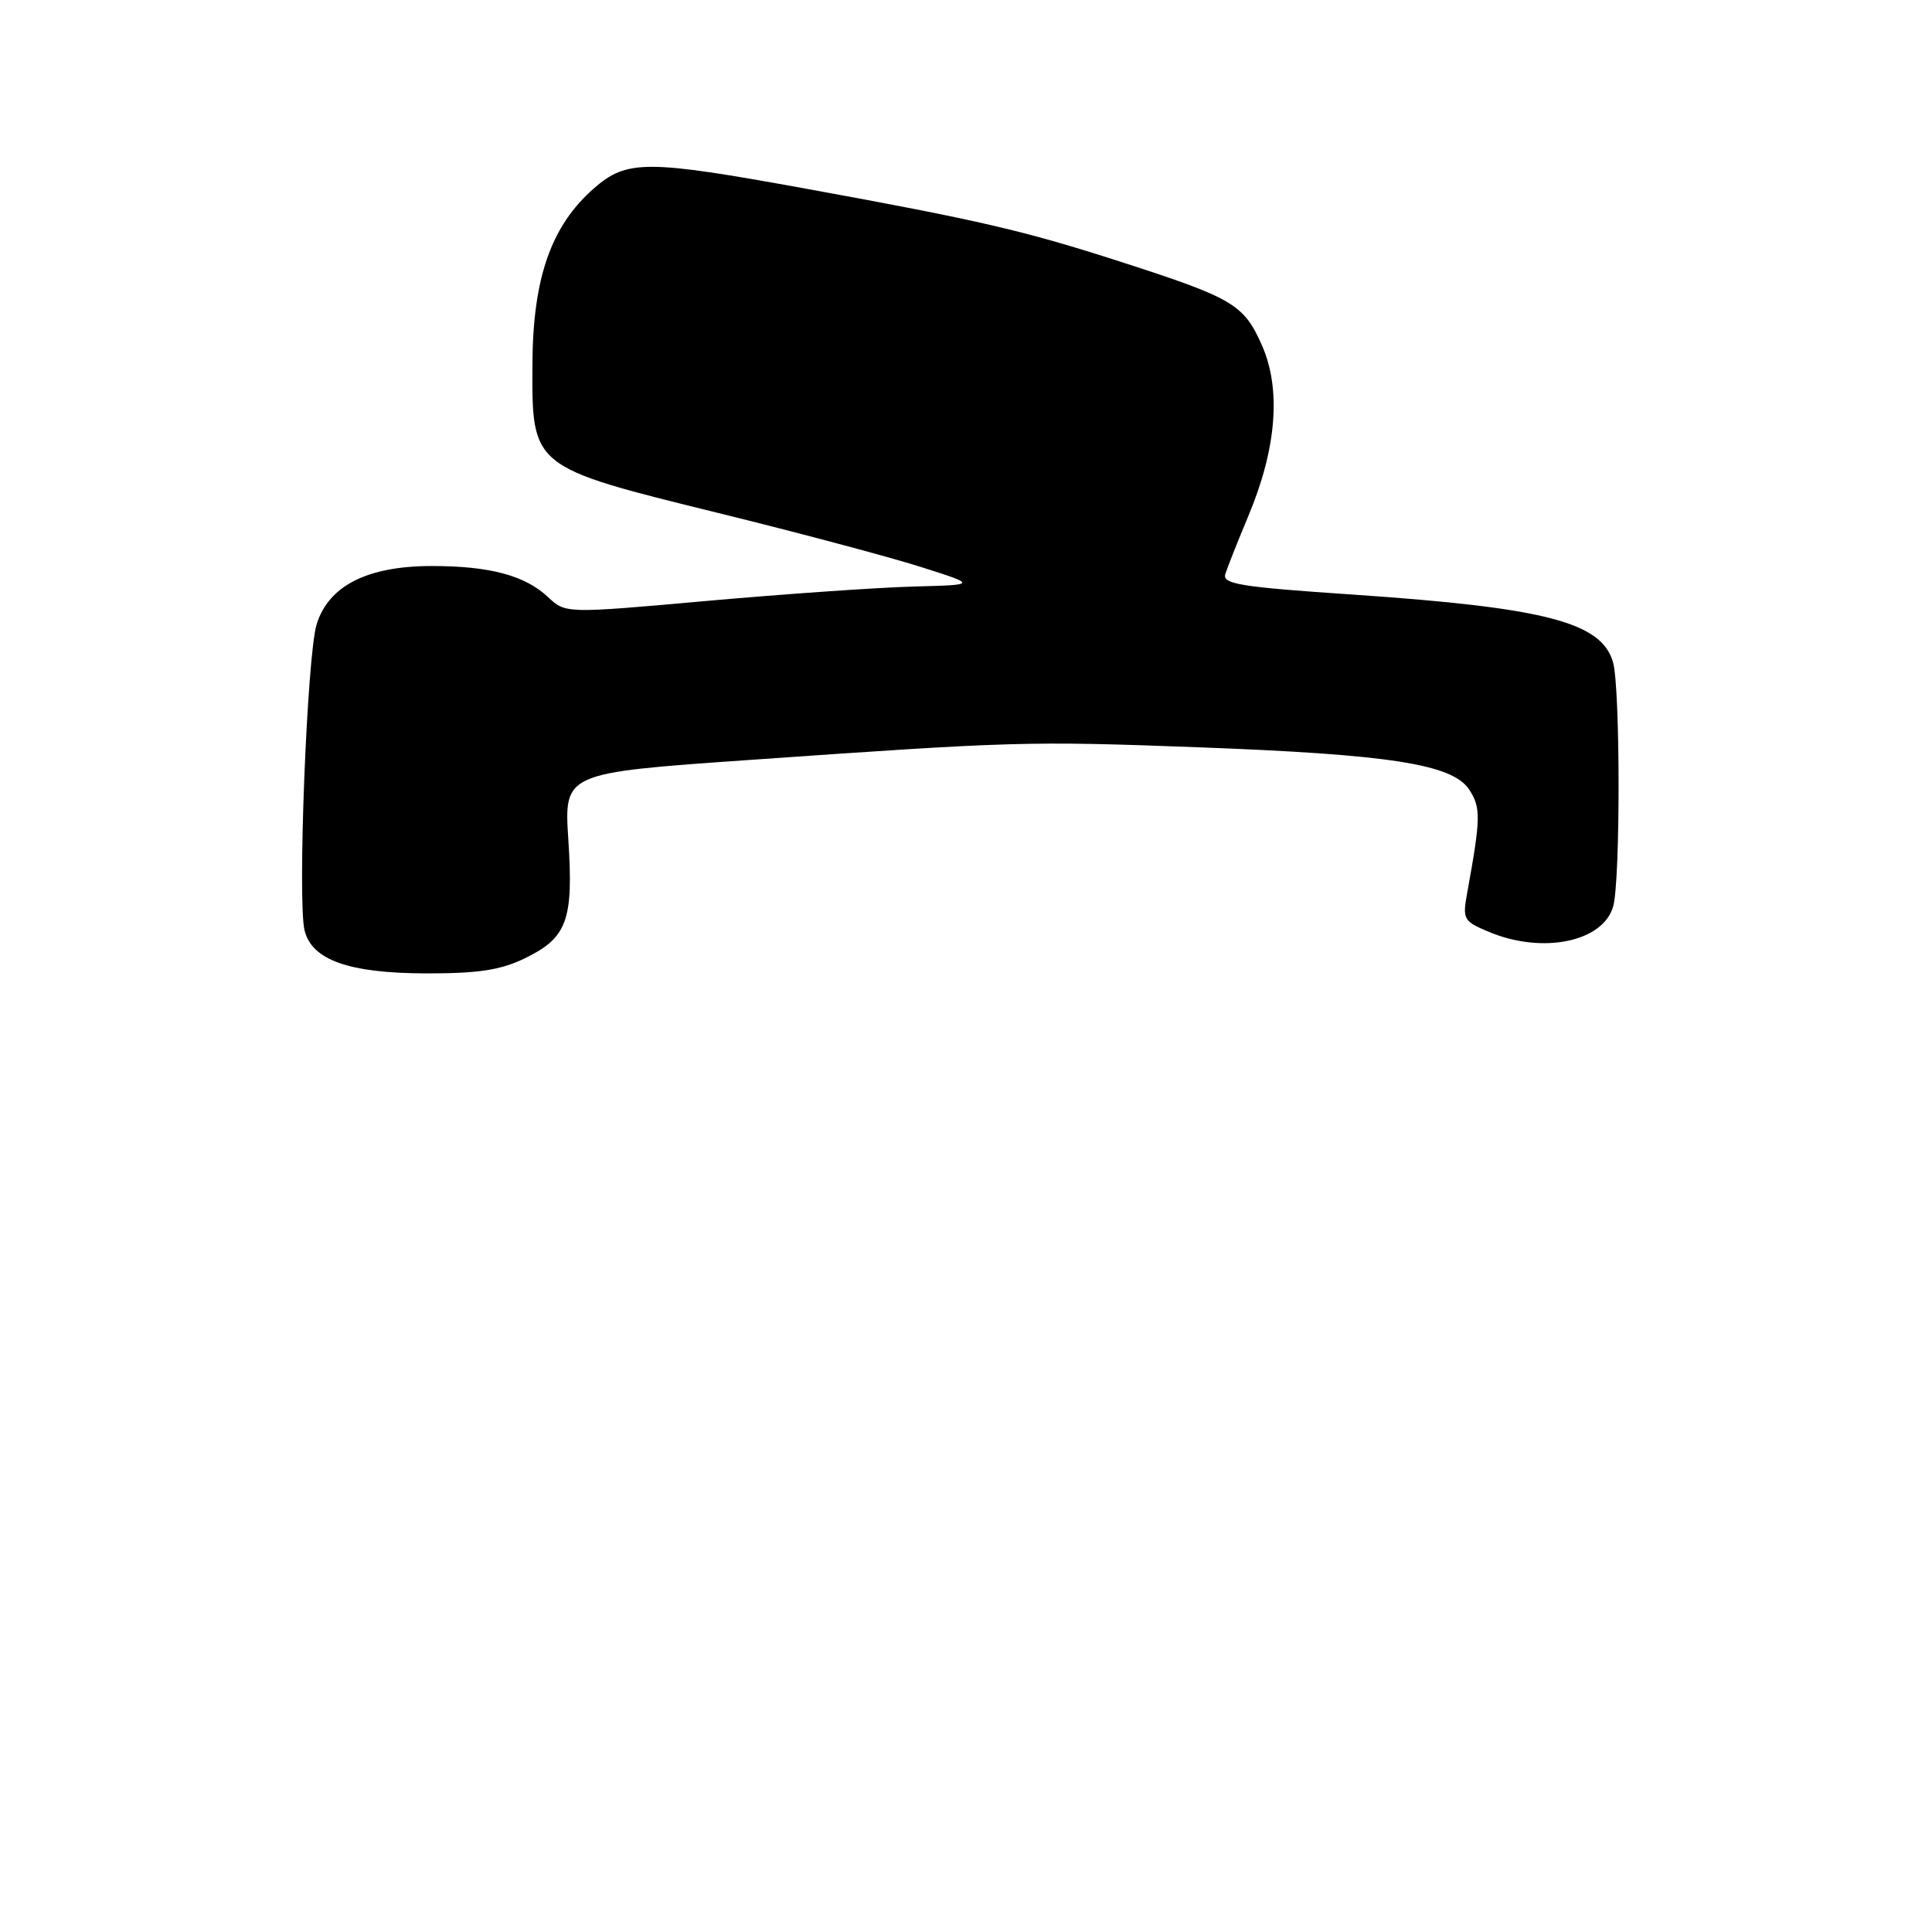 <?xml version="1.0" encoding="UTF-8" standalone="no"?>
<!DOCTYPE svg PUBLIC "-//W3C//DTD SVG 1.1//EN" "http://www.w3.org/Graphics/SVG/1.1/DTD/svg11.dtd" >
<svg xmlns="http://www.w3.org/2000/svg" xmlns:xlink="http://www.w3.org/1999/xlink" version="1.1" viewBox="0 0 256 256">
 <g >
 <path fill="currentColor"
d=" M 69.53 126.99 C 75.15 124.26 76.00 121.96 75.31 111.29 C 74.73 102.42 74.73 102.42 99.12 100.71 C 134.52 98.23 136.15 98.18 158.82 99.02 C 184.21 99.97 192.47 101.26 194.68 104.63 C 196.24 107.02 196.21 108.43 194.42 118.25 C 193.77 121.84 193.89 122.06 197.34 123.50 C 204.44 126.46 212.45 124.79 213.76 120.08 C 214.72 116.63 214.70 91.22 213.74 87.77 C 212.25 82.46 204.80 80.52 179.32 78.79 C 164.32 77.78 161.94 77.39 162.36 76.06 C 162.63 75.20 164.01 71.72 165.43 68.33 C 169.16 59.42 169.78 51.56 167.21 45.75 C 164.81 40.32 163.41 39.50 148.44 34.67 C 135.69 30.56 129.78 29.19 106.89 25.02 C 85.59 21.14 83.05 21.14 78.66 24.99 C 73.02 29.95 70.61 36.84 70.55 48.22 C 70.48 61.97 70.33 61.85 95.11 67.96 C 105.78 70.58 117.88 73.81 122.00 75.12 C 129.50 77.50 129.50 77.50 121.00 77.72 C 116.33 77.85 104.05 78.70 93.72 79.62 C 74.95 81.30 74.95 81.30 72.63 79.13 C 69.58 76.25 64.90 75.00 57.22 75.00 C 48.67 75.00 43.52 77.62 41.95 82.75 C 40.68 86.92 39.40 119.48 40.36 123.30 C 41.34 127.22 46.25 128.95 56.43 128.98 C 63.38 128.99 66.29 128.55 69.53 126.99 Z "/>
</g>
</svg>